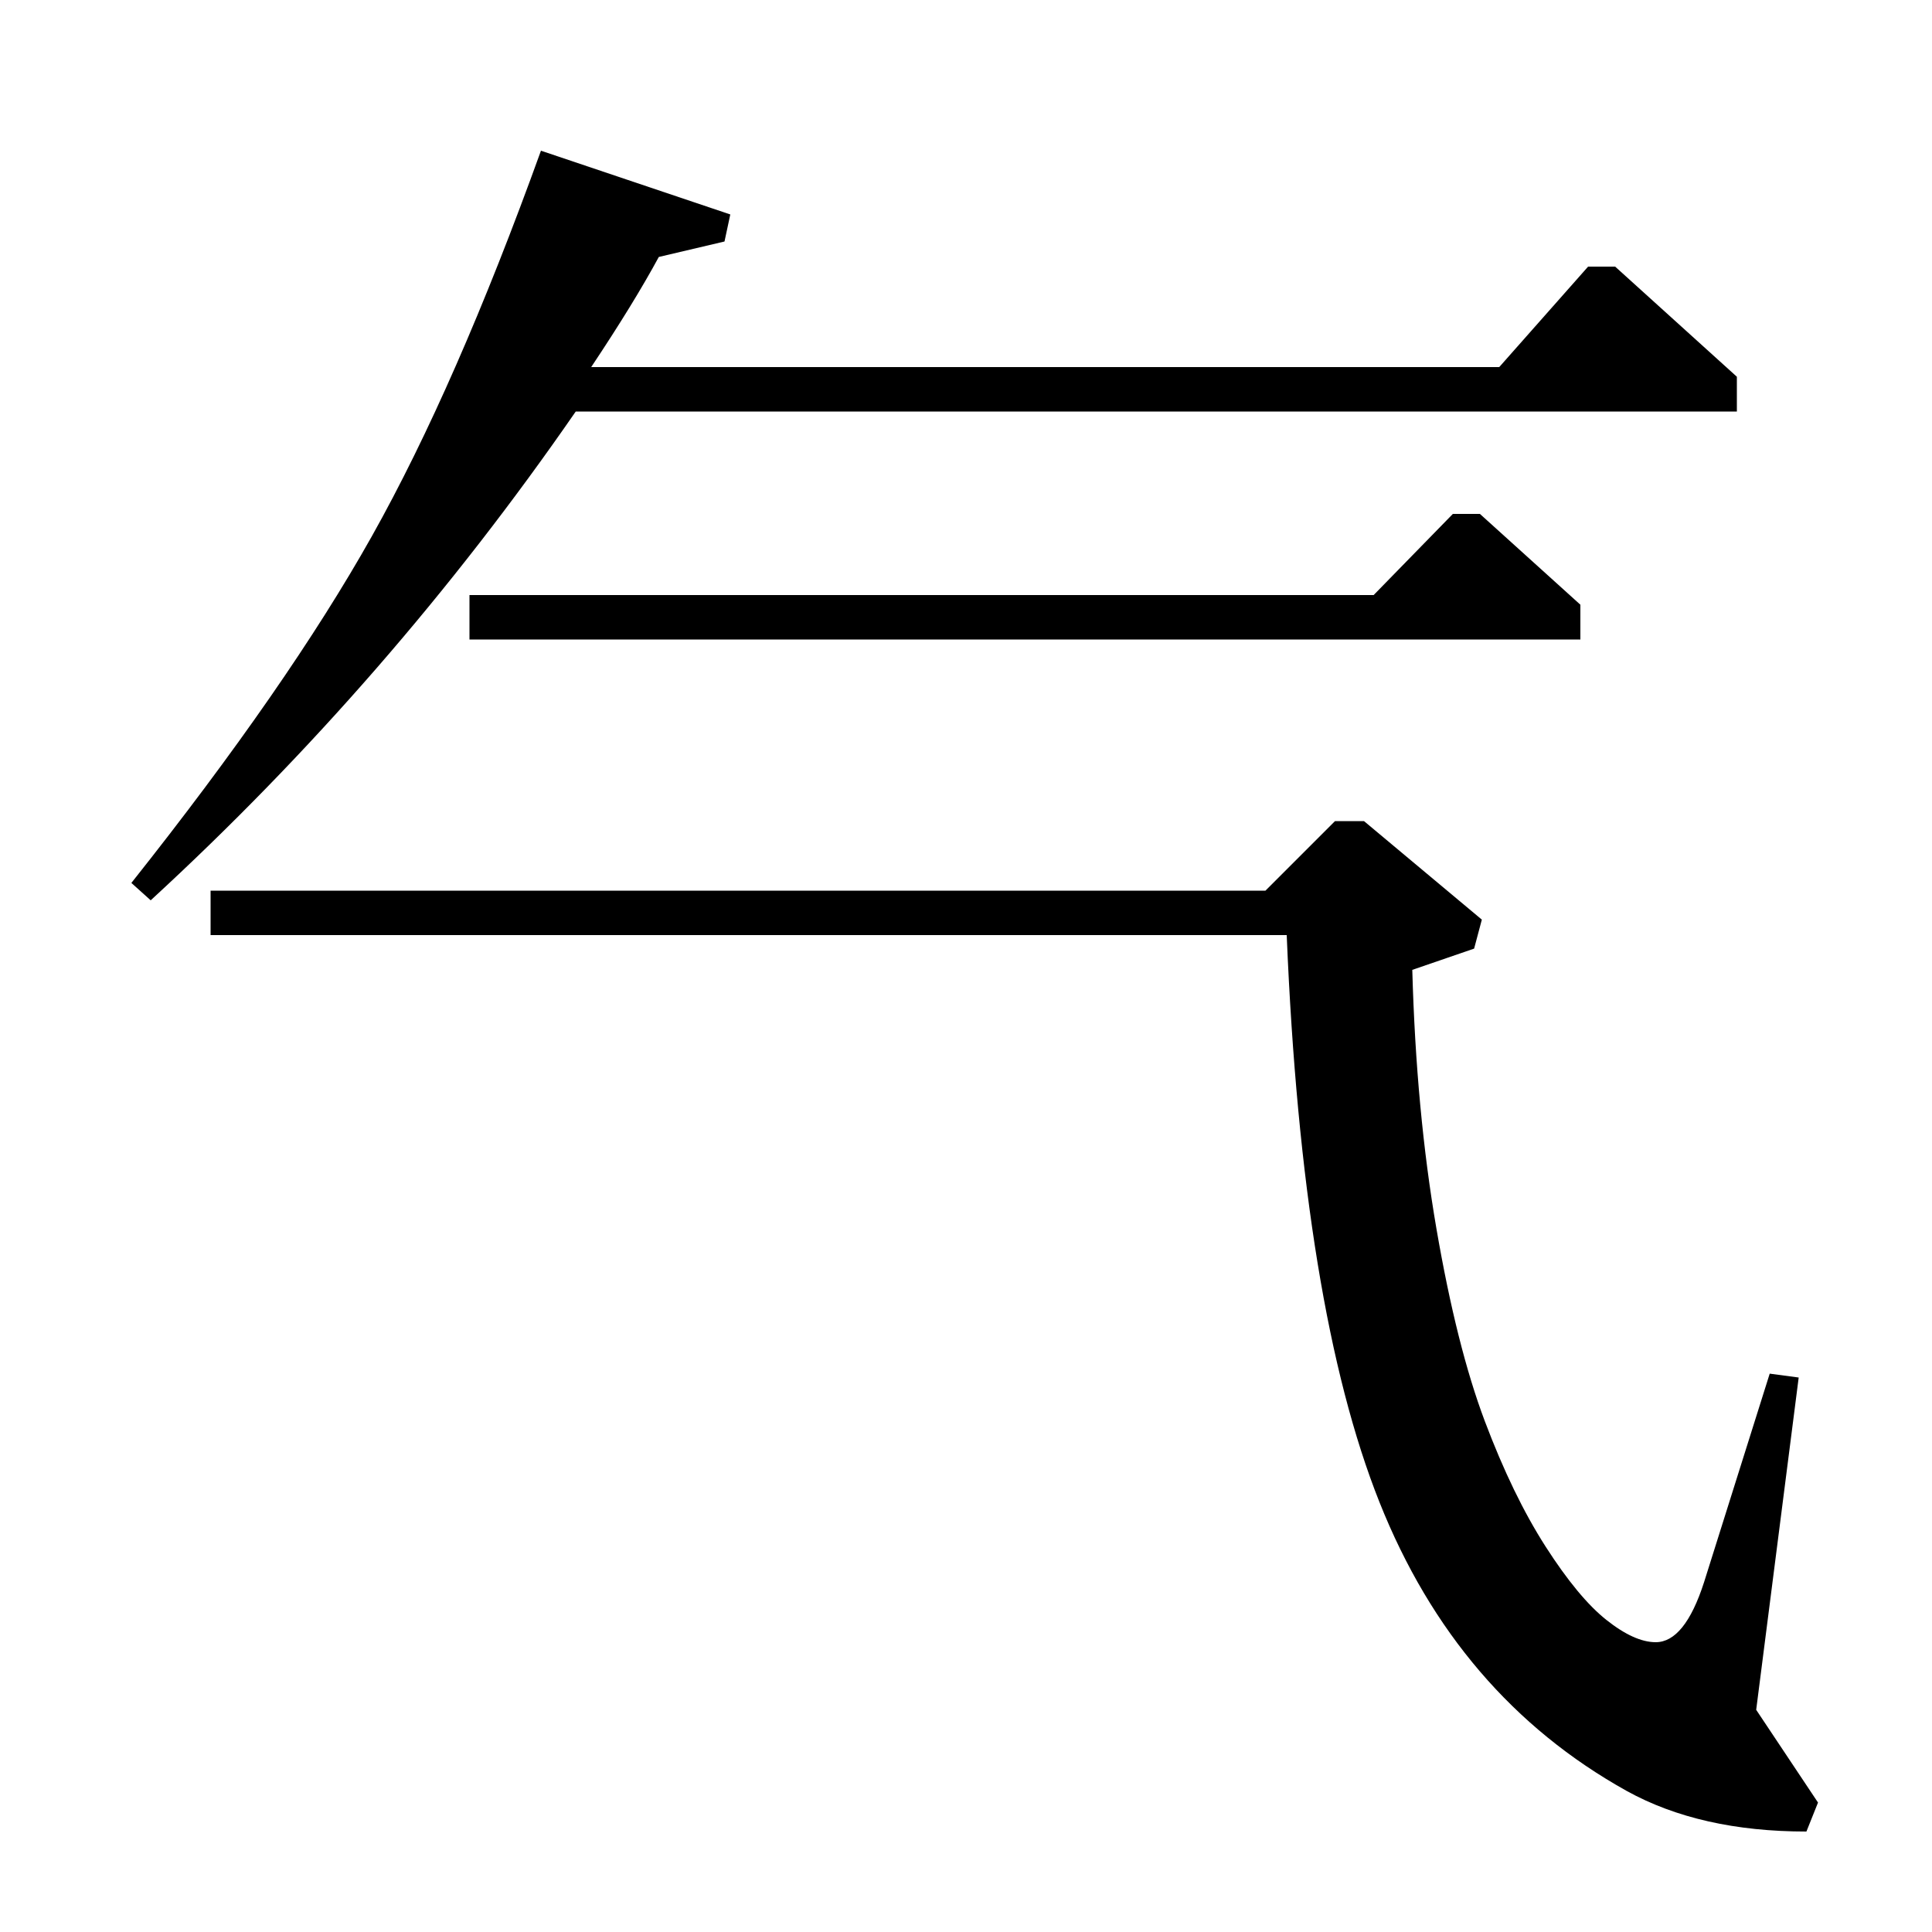 <?xml version="1.0" standalone="no"?>
<!DOCTYPE svg PUBLIC "-//W3C//DTD SVG 1.1//EN" "http://www.w3.org/Graphics/SVG/1.1/DTD/svg11.dtd" >
<svg xmlns="http://www.w3.org/2000/svg" xmlns:xlink="http://www.w3.org/1999/xlink" version="1.1" viewBox="0 -140 1000 1000">
  <g transform="matrix(1 0 0 -1 0 860)">
   <path fill="currentColor"
d="M78 534l-10 9q81 102 124.5 179.5t87.5 199.5l98 -33l-3 -14l-34 -8q-13 -24 -35 -57h470l46 52h14l63 -57v-18h-601q-96 -139 -220 -253zM109 516v23h546l36 36h15l61 -51l-4 -15l-32 -11q2 -73 12.5 -134t25 -99.5t31.5 -65t31.5 -38t25.5 -11.5q15 0 25 31l34 108
l15 -2l-22 -172l32 -48l-6 -15q-55 0 -93 21q-88 49 -128 149.5t-48 293.5h-557zM243 692h468l41 42h14l52 -47v-18h-575v23z" />
  </g>

</svg>
